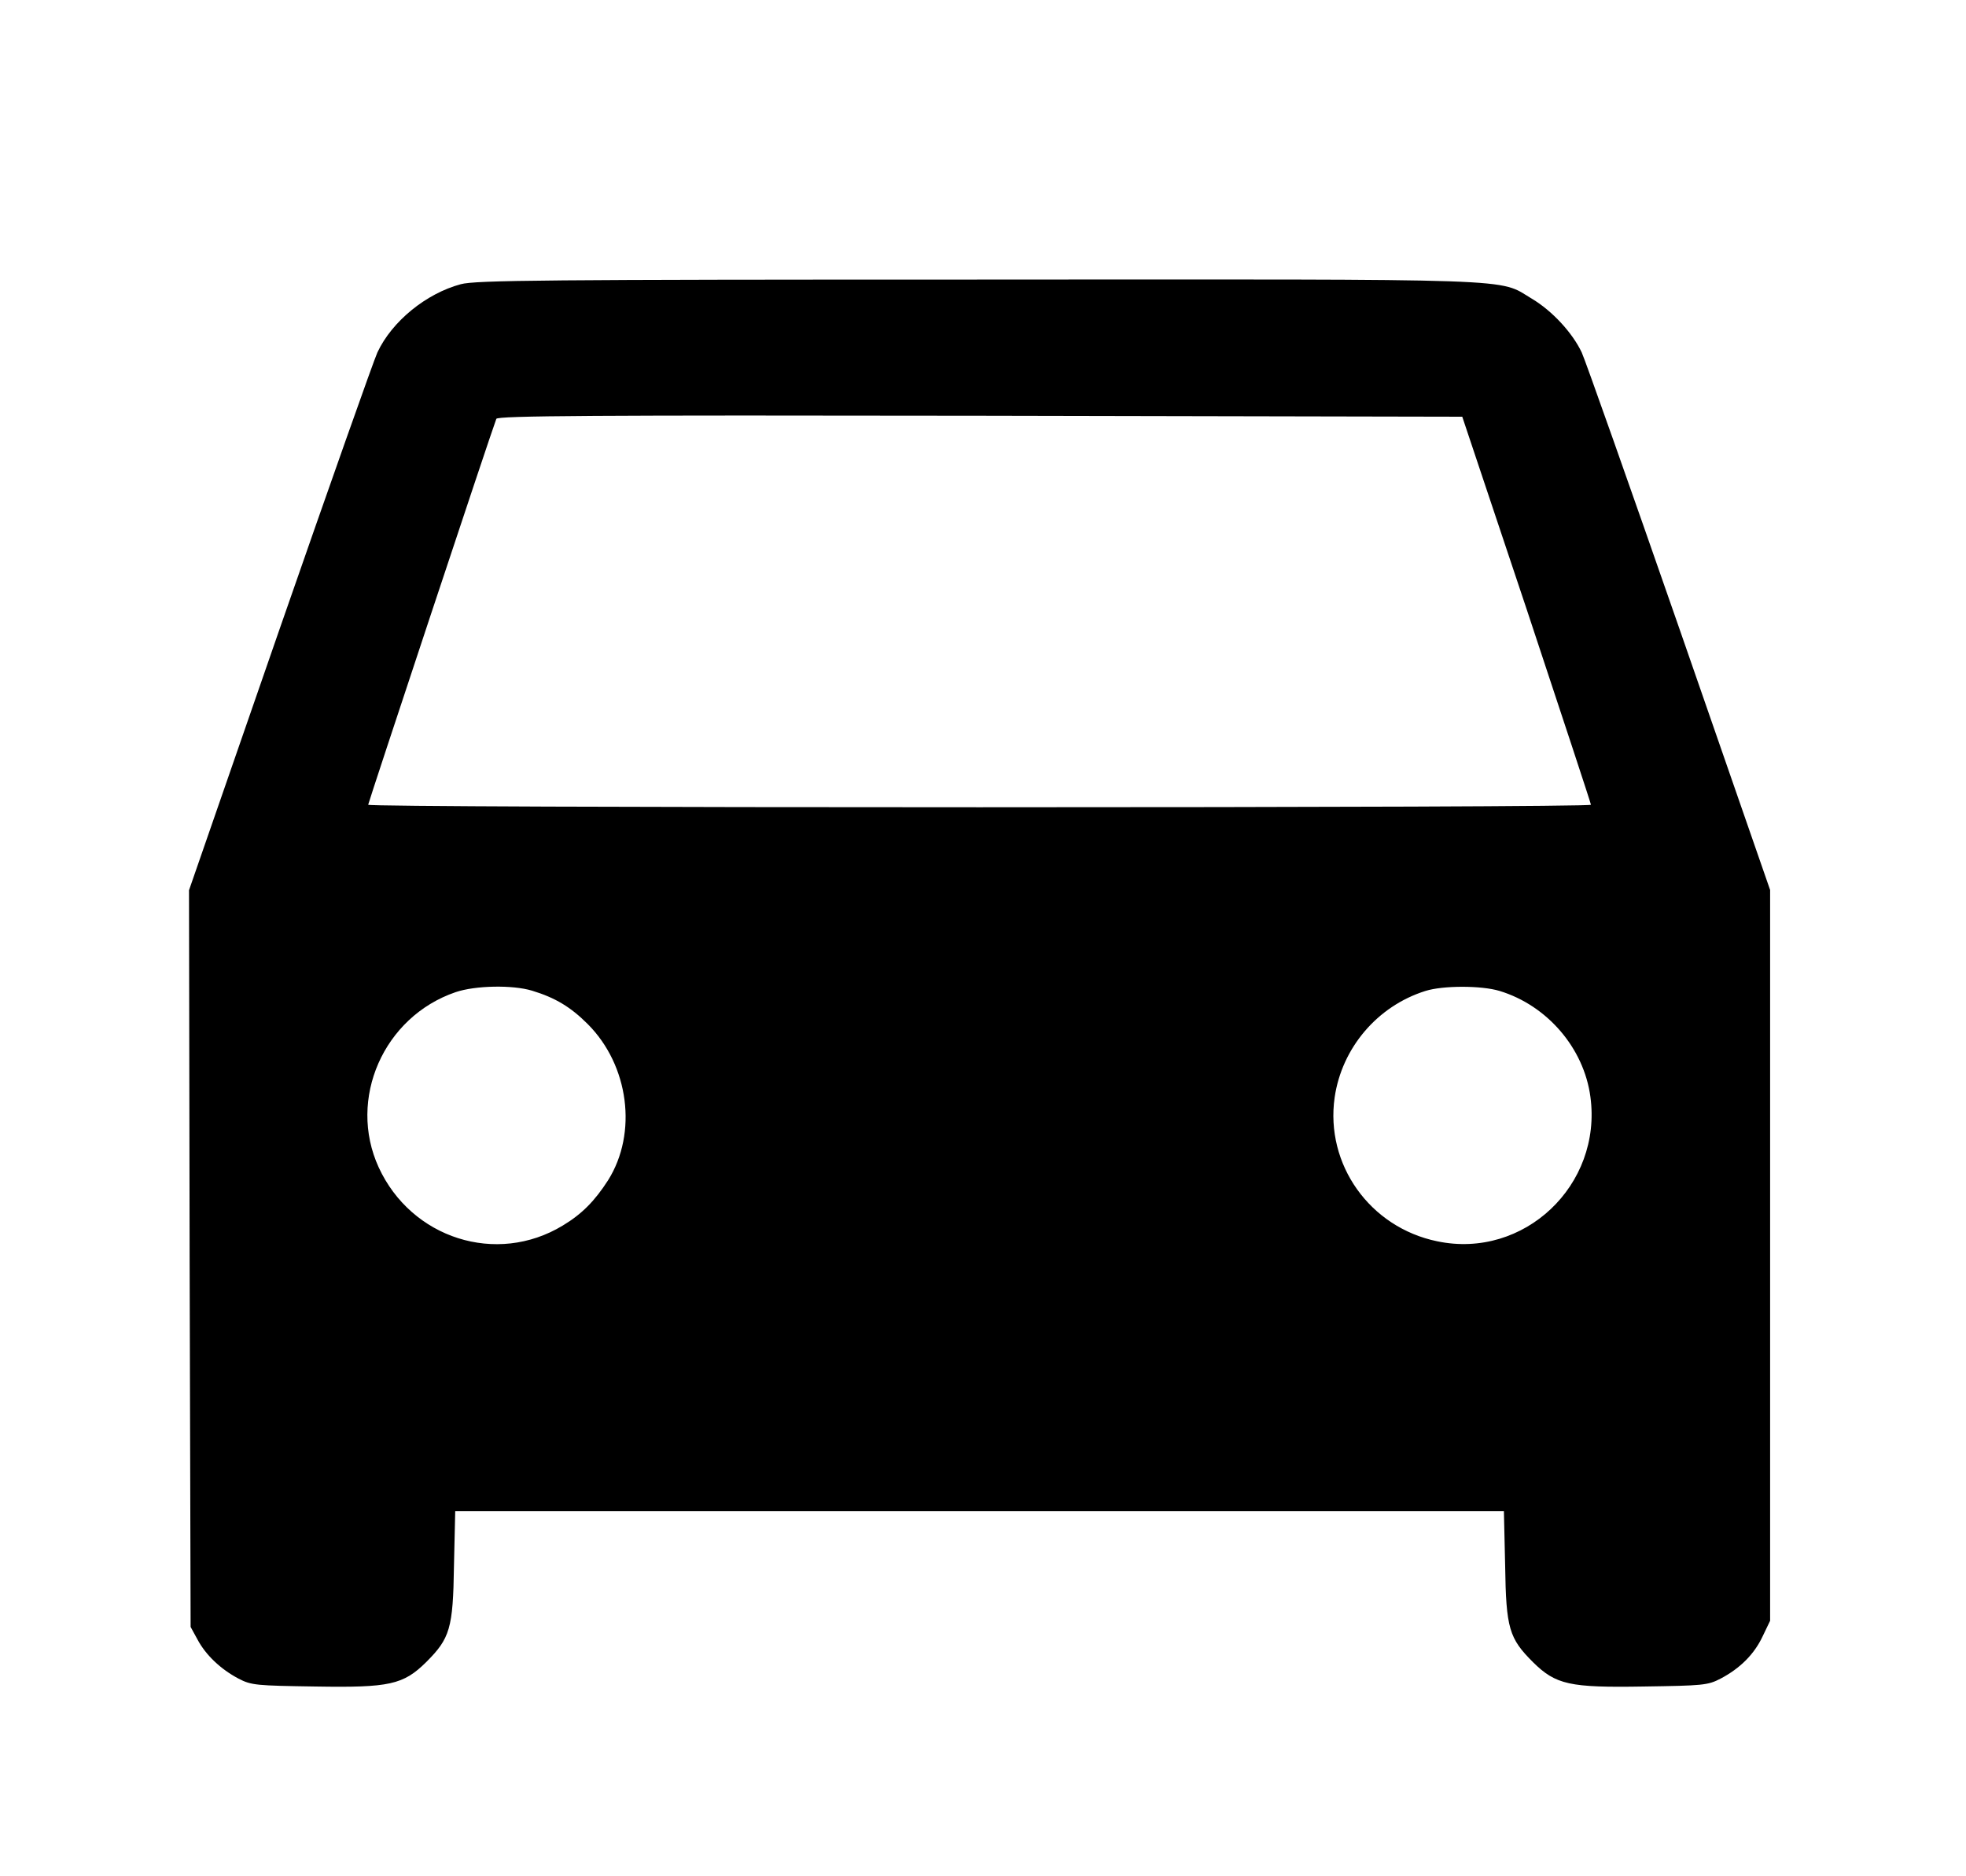 <svg width="22" height="21" viewBox="0 0 22 21" fill="none" xmlns="http://www.w3.org/2000/svg">
<path d="M5.156 3.181C4.769 3.285 4.386 3.596 4.223 3.945C4.182 4.035 3.691 5.424 3.131 7.034L2.115 9.964L2.122 14.087L2.133 18.209L2.209 18.348C2.302 18.524 2.471 18.683 2.668 18.787C2.813 18.863 2.869 18.866 3.532 18.876C4.358 18.89 4.513 18.856 4.769 18.603C5.035 18.337 5.07 18.227 5.08 17.525L5.094 16.914H10.961H16.829L16.843 17.525C16.853 18.227 16.888 18.337 17.154 18.603C17.41 18.856 17.565 18.89 18.391 18.876C19.054 18.866 19.11 18.863 19.255 18.787C19.473 18.672 19.631 18.514 19.725 18.313L19.808 18.14V14.049V9.961L18.792 7.034C18.232 5.424 17.741 4.035 17.7 3.945C17.596 3.724 17.368 3.478 17.143 3.344C16.756 3.112 17.126 3.126 10.944 3.129C6.131 3.129 5.319 3.136 5.156 3.181ZM17.085 6.823C17.479 8.012 17.803 8.993 17.803 9.007C17.803 9.025 14.725 9.035 10.961 9.035C7.198 9.035 4.12 9.025 4.12 9.007C4.12 8.987 5.495 4.84 5.554 4.688C5.564 4.653 6.666 4.646 10.965 4.653L16.363 4.664L17.085 6.823ZM5.954 11.088C6.214 11.167 6.386 11.271 6.576 11.461C7.039 11.924 7.136 12.681 6.805 13.209C6.656 13.441 6.511 13.589 6.297 13.717C5.557 14.166 4.603 13.862 4.237 13.064C3.888 12.3 4.292 11.381 5.097 11.105C5.319 11.029 5.737 11.022 5.954 11.088ZM16.781 11.091C17.313 11.253 17.724 11.73 17.797 12.276C17.931 13.264 17.054 14.097 16.083 13.893C15.329 13.738 14.828 13.033 14.935 12.283C15.015 11.73 15.412 11.26 15.951 11.091C16.148 11.029 16.577 11.029 16.781 11.091Z" fill="#000"/>
</svg>
